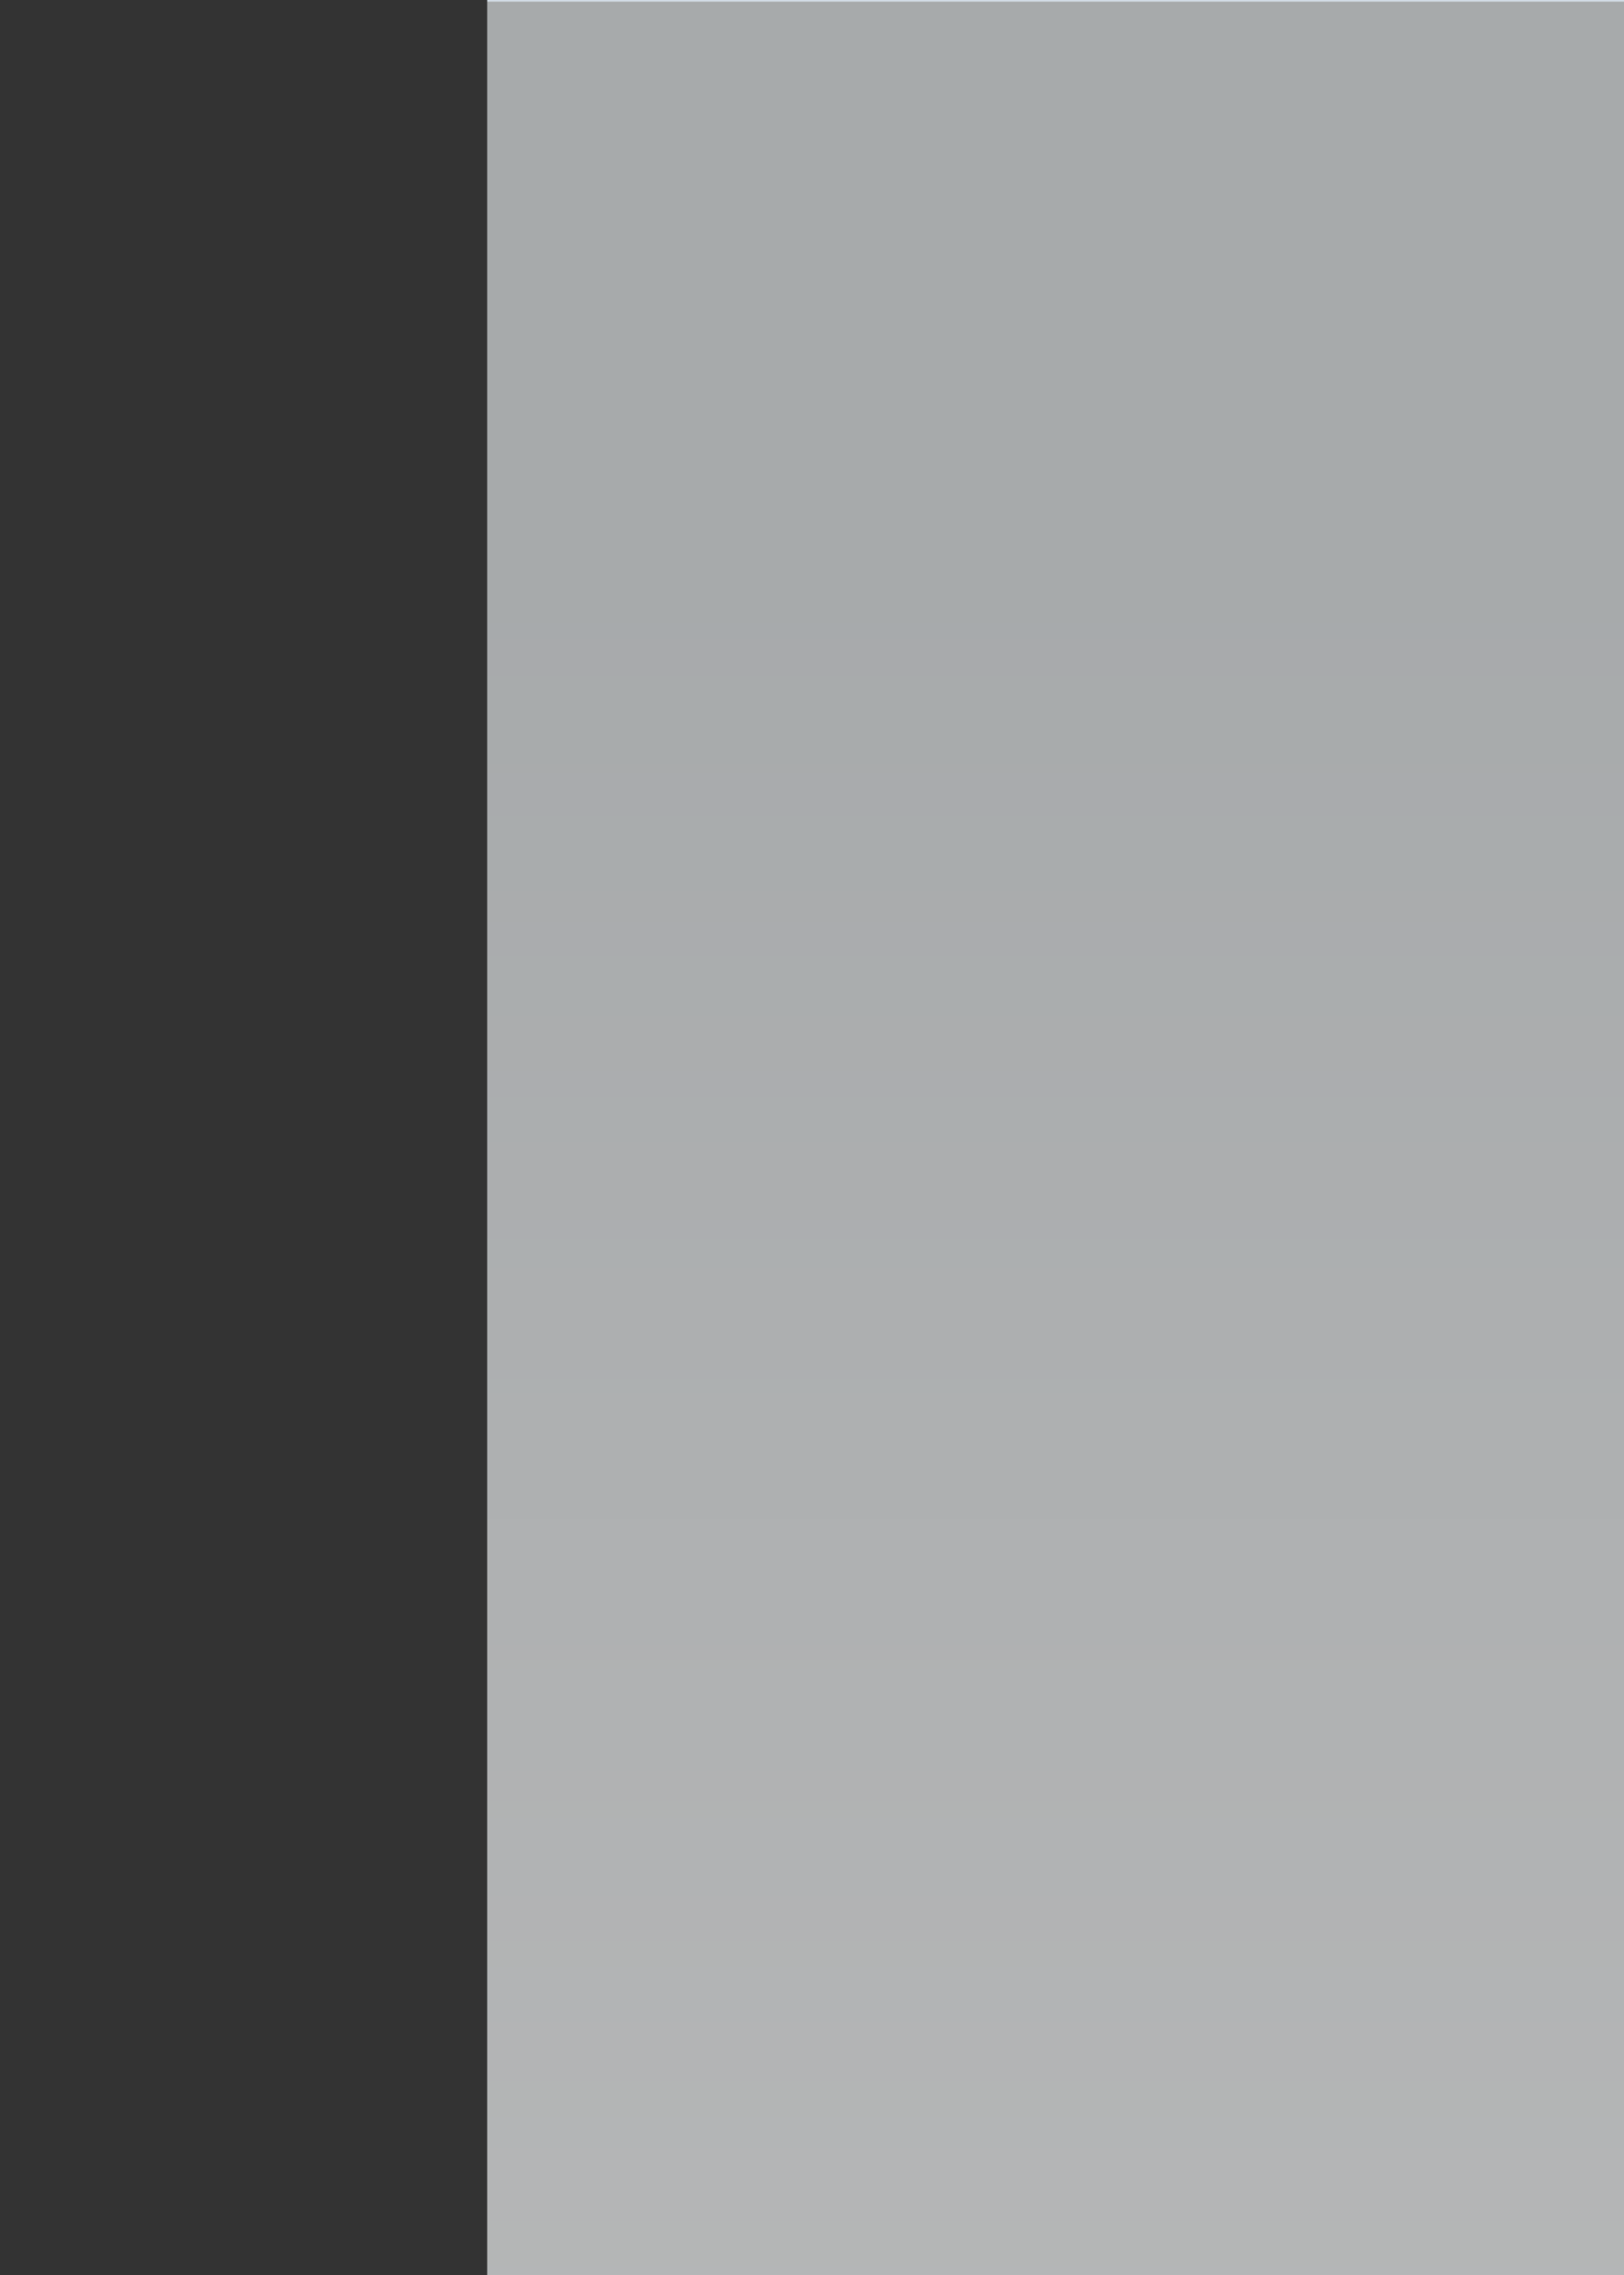 <?xml version="1.0" encoding="UTF-8"?>
<!DOCTYPE svg PUBLIC "-//W3C//DTD SVG 1.1 Tiny//EN" "http://www.w3.org/Graphics/SVG/1.1/DTD/svg11-tiny.dtd">
<svg width="10" height="14" viewBox="3.5 1.496 10 14">
<rect x="3.5" y="1.496" width="10" height="14" fill="#333333" stroke="none"/>
<linearGradient id="_3" gradientUnits="userSpaceOnUse" x1="10" y1="1.51" x2="10" y2="1.5">
<stop stop-color="#FFFFFF" offset="0"/>
<stop stop-color="#F1F7FD" offset="0.14"/>
<stop stop-color="#C4DDF7" offset="0.63"/>
</linearGradient>
<rect x="6.5" y="1.496" fill="url(#_3)" width="7" height="0.01"/>
<linearGradient id="_4" gradientUnits="userSpaceOnUse" x1="10" y1="25.54" x2="10" y2="-1.53">
<stop stop-color="#FFFFFF" offset="0"/>
<stop stop-color="#D9DDDF" offset="0.76"/>
</linearGradient>
<rect x="6.5" y="1.496" fill-opacity="0.7" fill="url(#_4)" width="7" height="14"/>
</svg>